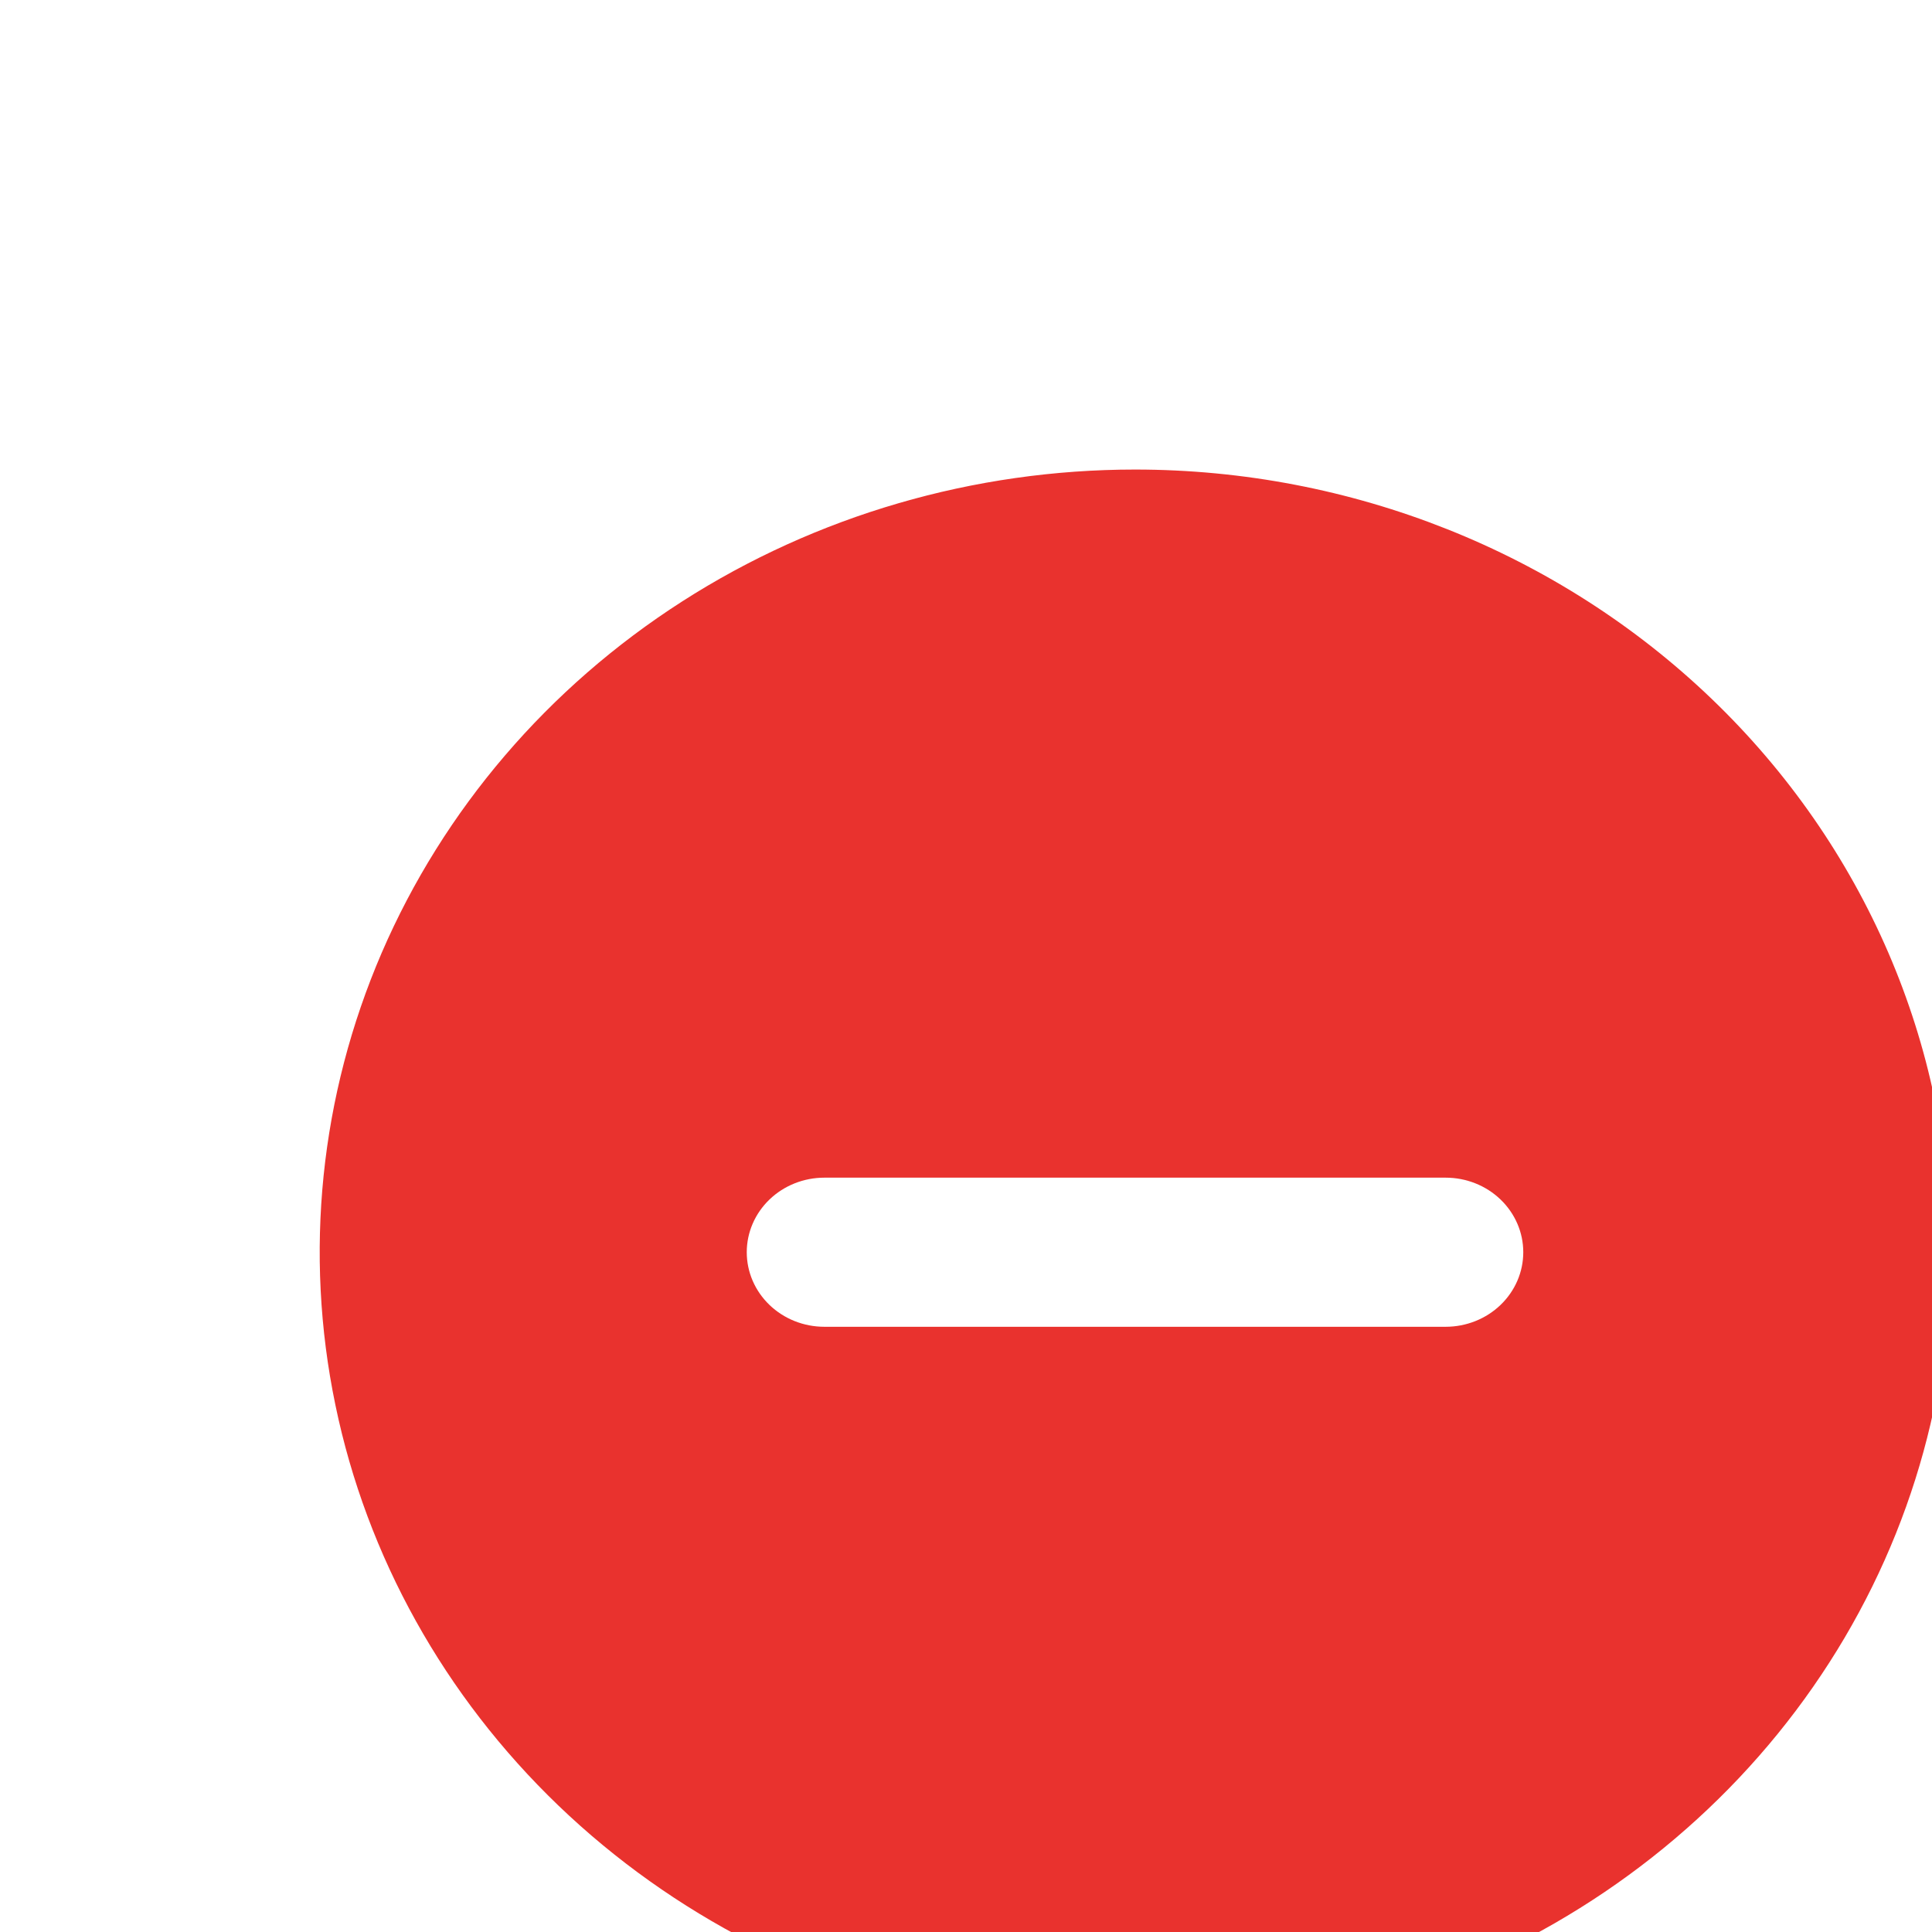 <svg width="30" height="30" viewBox="0 0 27 25" fill="none" xmlns="http://www.w3.org/2000/svg">
<g filter="url(#filter0_d_90_525)">
<path d="M15.863 1.562C13.609 1.562 11.406 2.204 9.532 3.406C7.658 4.608 6.198 6.316 5.335 8.314C4.473 10.313 4.247 12.512 4.687 14.634C5.126 16.756 6.212 18.704 7.805 20.234C9.399 21.764 11.429 22.805 13.64 23.227C15.85 23.649 18.141 23.433 20.223 22.605C22.305 21.777 24.085 20.375 25.337 18.576C26.589 16.778 27.257 14.663 27.257 12.5C27.257 9.599 26.057 6.817 23.92 4.766C21.783 2.715 18.885 1.562 15.863 1.562Z" fill="#E9322E"/>
<path d="M20.203 13.542H11.521C11.233 13.542 10.957 13.432 10.754 13.237C10.55 13.041 10.436 12.776 10.436 12.5C10.436 12.224 10.55 11.959 10.754 11.763C10.957 11.568 11.233 11.458 11.521 11.458H20.203C20.491 11.458 20.767 11.568 20.97 11.763C21.174 11.959 21.288 12.224 21.288 12.5C21.288 12.776 21.174 13.041 20.97 13.237C20.767 13.432 20.491 13.542 20.203 13.542Z" fill="white"/>
</g>
<defs>
<filter id="filter0_d_90_525" x="-1.16" y="0" width="34.045" height="33" filterUnits="userSpaceOnUse" color-interpolation-filters="sRGB">
<feFlood flood-opacity="0" result="BackgroundImageFix"/>
<feColorMatrix in="SourceAlpha" type="matrix" values="0 0 0 0 0 0 0 0 0 0 0 0 0 0 0 0 0 0 127 0" result="hardAlpha"/>
<feOffset dy="4"/>
<feGaussianBlur stdDeviation="2"/>
<feComposite in2="hardAlpha" operator="out"/>
<feColorMatrix type="matrix" values="0 0 0 0 0 0 0 0 0 0 0 0 0 0 0 0 0 0 0.25 0"/>
<feBlend mode="normal" in2="BackgroundImageFix" result="effect1_dropShadow_90_525"/>
<feBlend mode="normal" in="SourceGraphic" in2="effect1_dropShadow_90_525" result="shape"/>
</filter>
</defs>
</svg>
